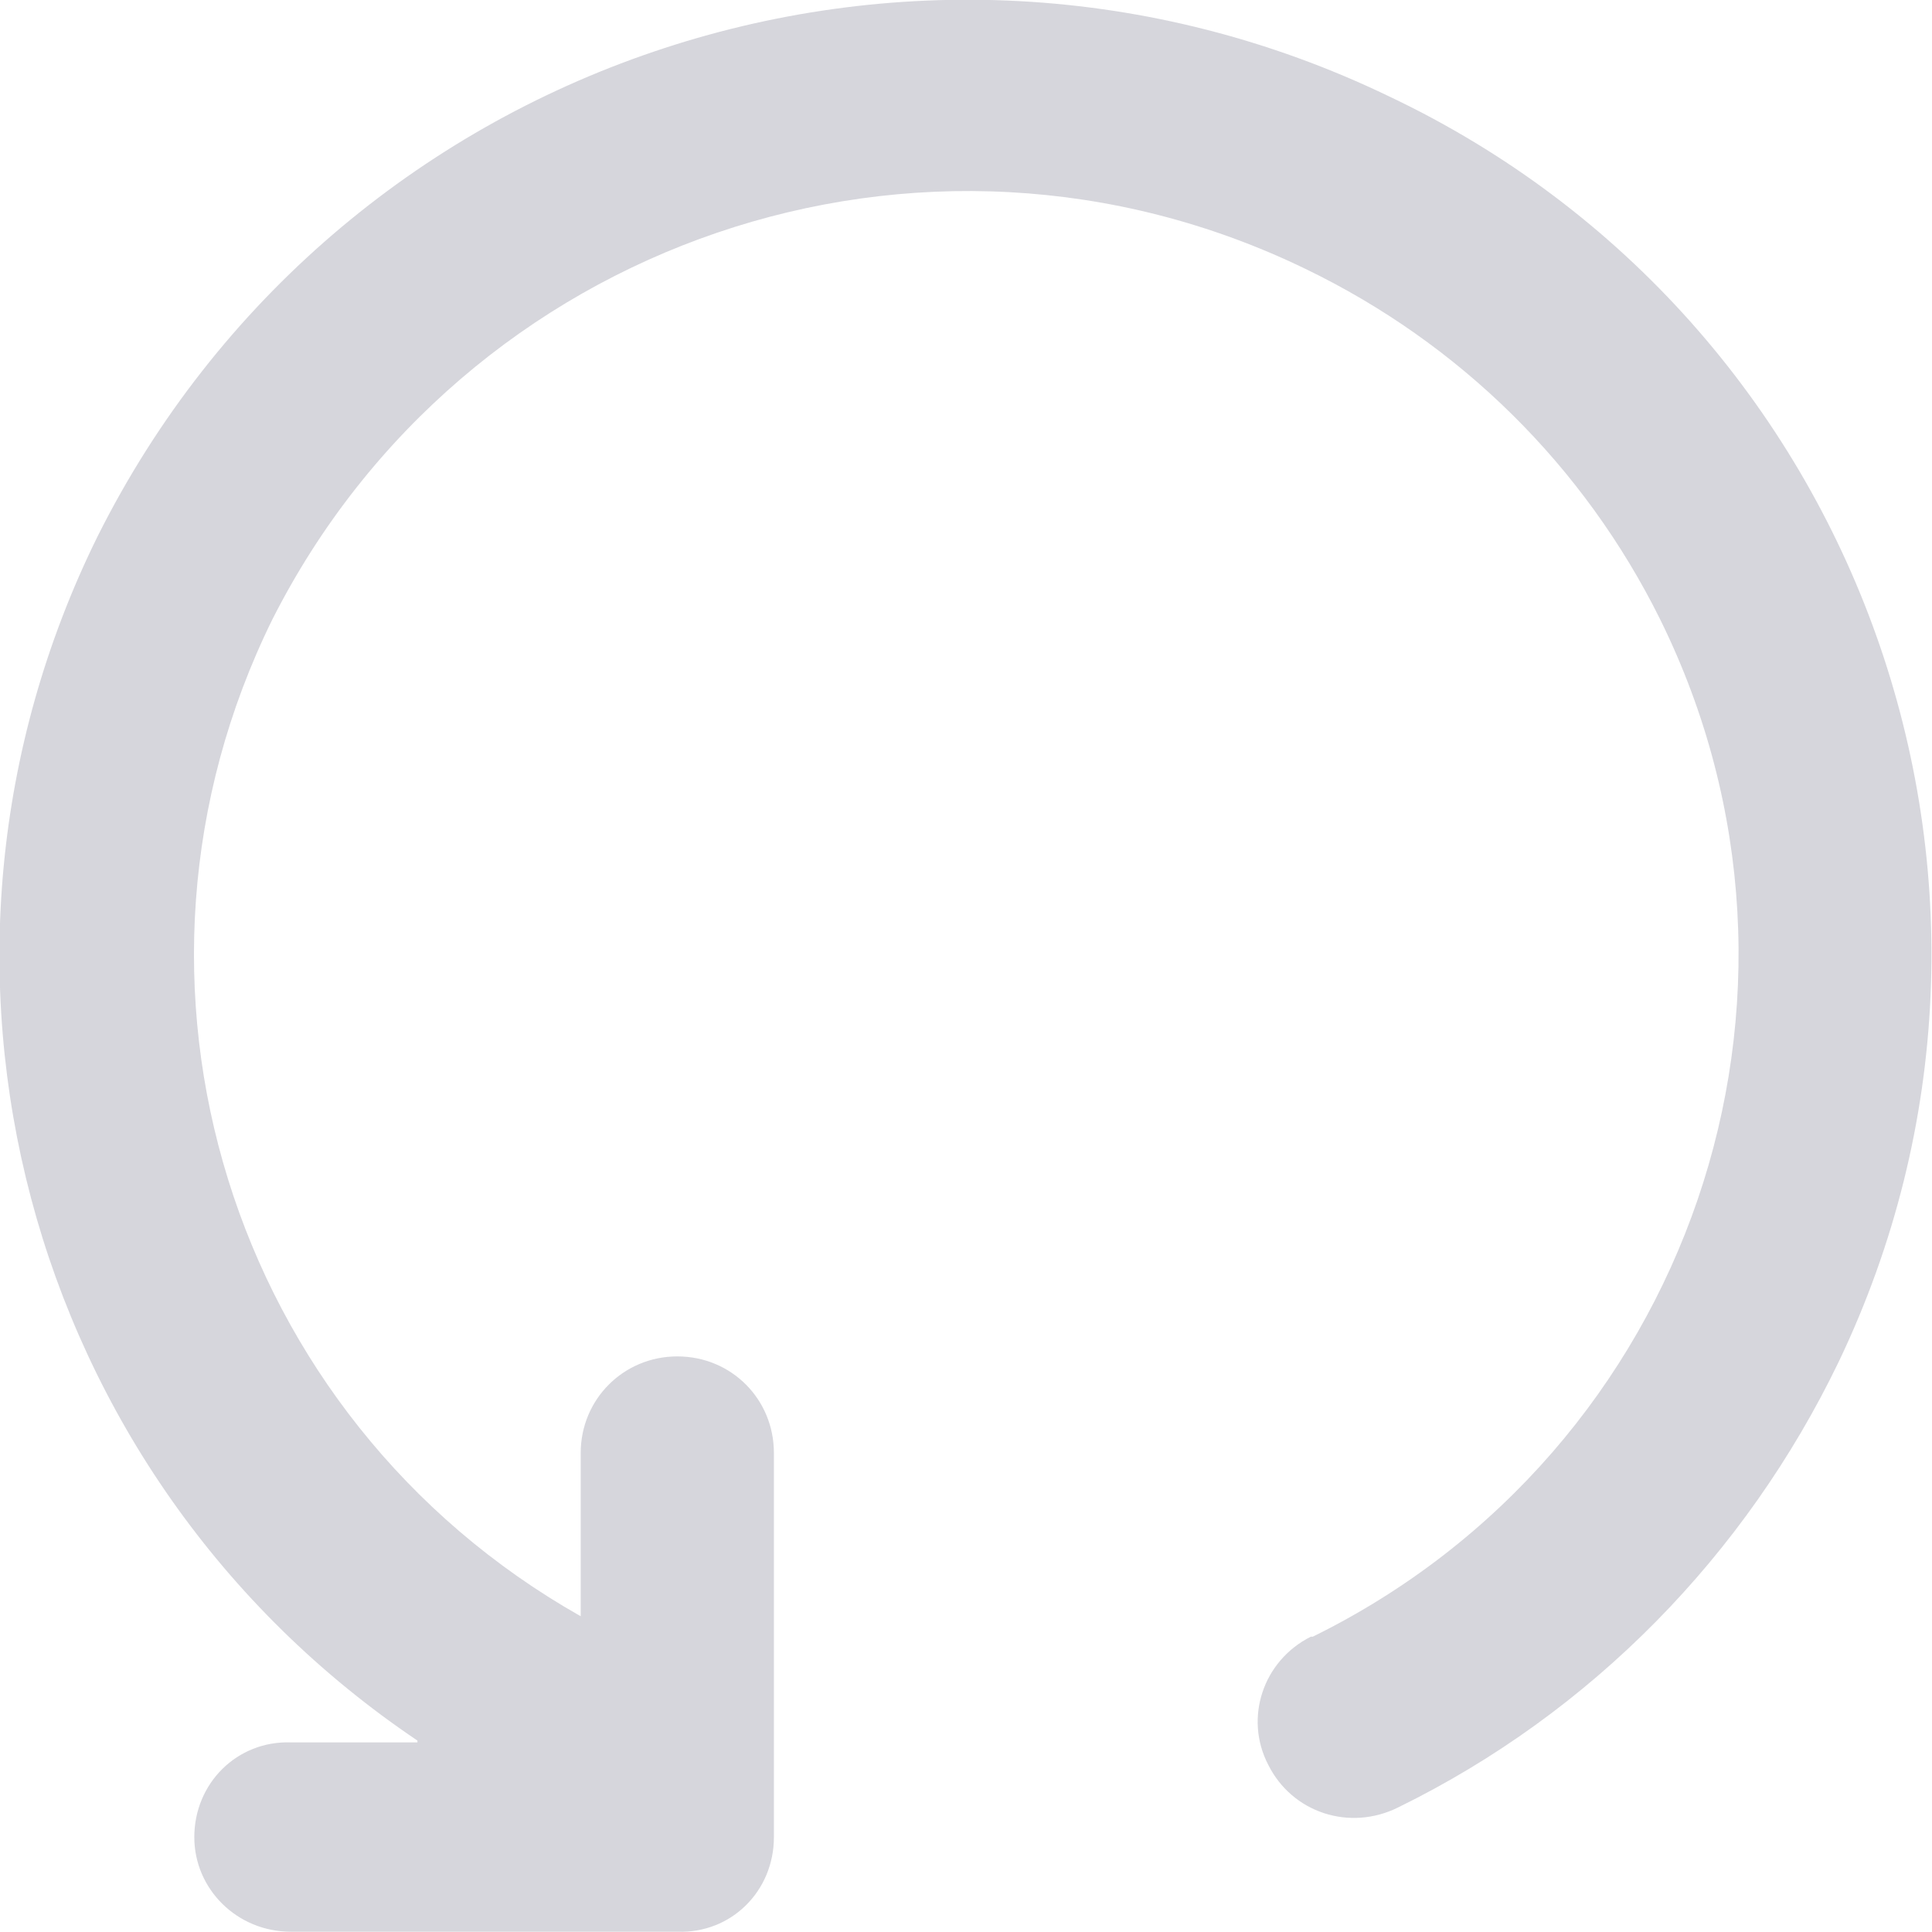 <svg 
 xmlns="http://www.w3.org/2000/svg"
 xmlns:xlink="http://www.w3.org/1999/xlink"
 width="14px" height="14px">
<path fill-rule="evenodd"  fill="rgb(214, 214, 220)"
 d="M3.025,12.613 C0.169,10.690 -0.813,6.965 0.708,3.885 C2.432,0.442 6.605,-0.970 10.065,0.698 C13.498,2.325 14.965,6.441 13.323,9.870 C12.649,11.268 11.532,12.411 10.132,13.097 C9.781,13.272 9.364,13.137 9.190,12.788 C9.015,12.452 9.150,12.035 9.499,11.860 L9.513,11.860 C12.245,10.515 13.377,7.220 12.031,4.490 C11.478,3.374 10.576,2.487 9.459,1.948 C6.686,0.604 3.360,1.747 1.973,4.490 C0.682,7.113 1.664,10.273 4.208,11.712 L4.208,10.529 C4.208,10.139 4.519,9.829 4.908,9.829 C5.300,9.829 5.608,10.139 5.608,10.529 L5.608,13.313 C5.608,13.702 5.300,14.012 4.908,13.998 L2.108,13.998 C1.718,13.998 1.408,13.689 1.408,13.313 C1.408,12.922 1.718,12.613 2.108,12.626 L3.025,12.626 L3.025,12.613 Z"/>
</svg>
